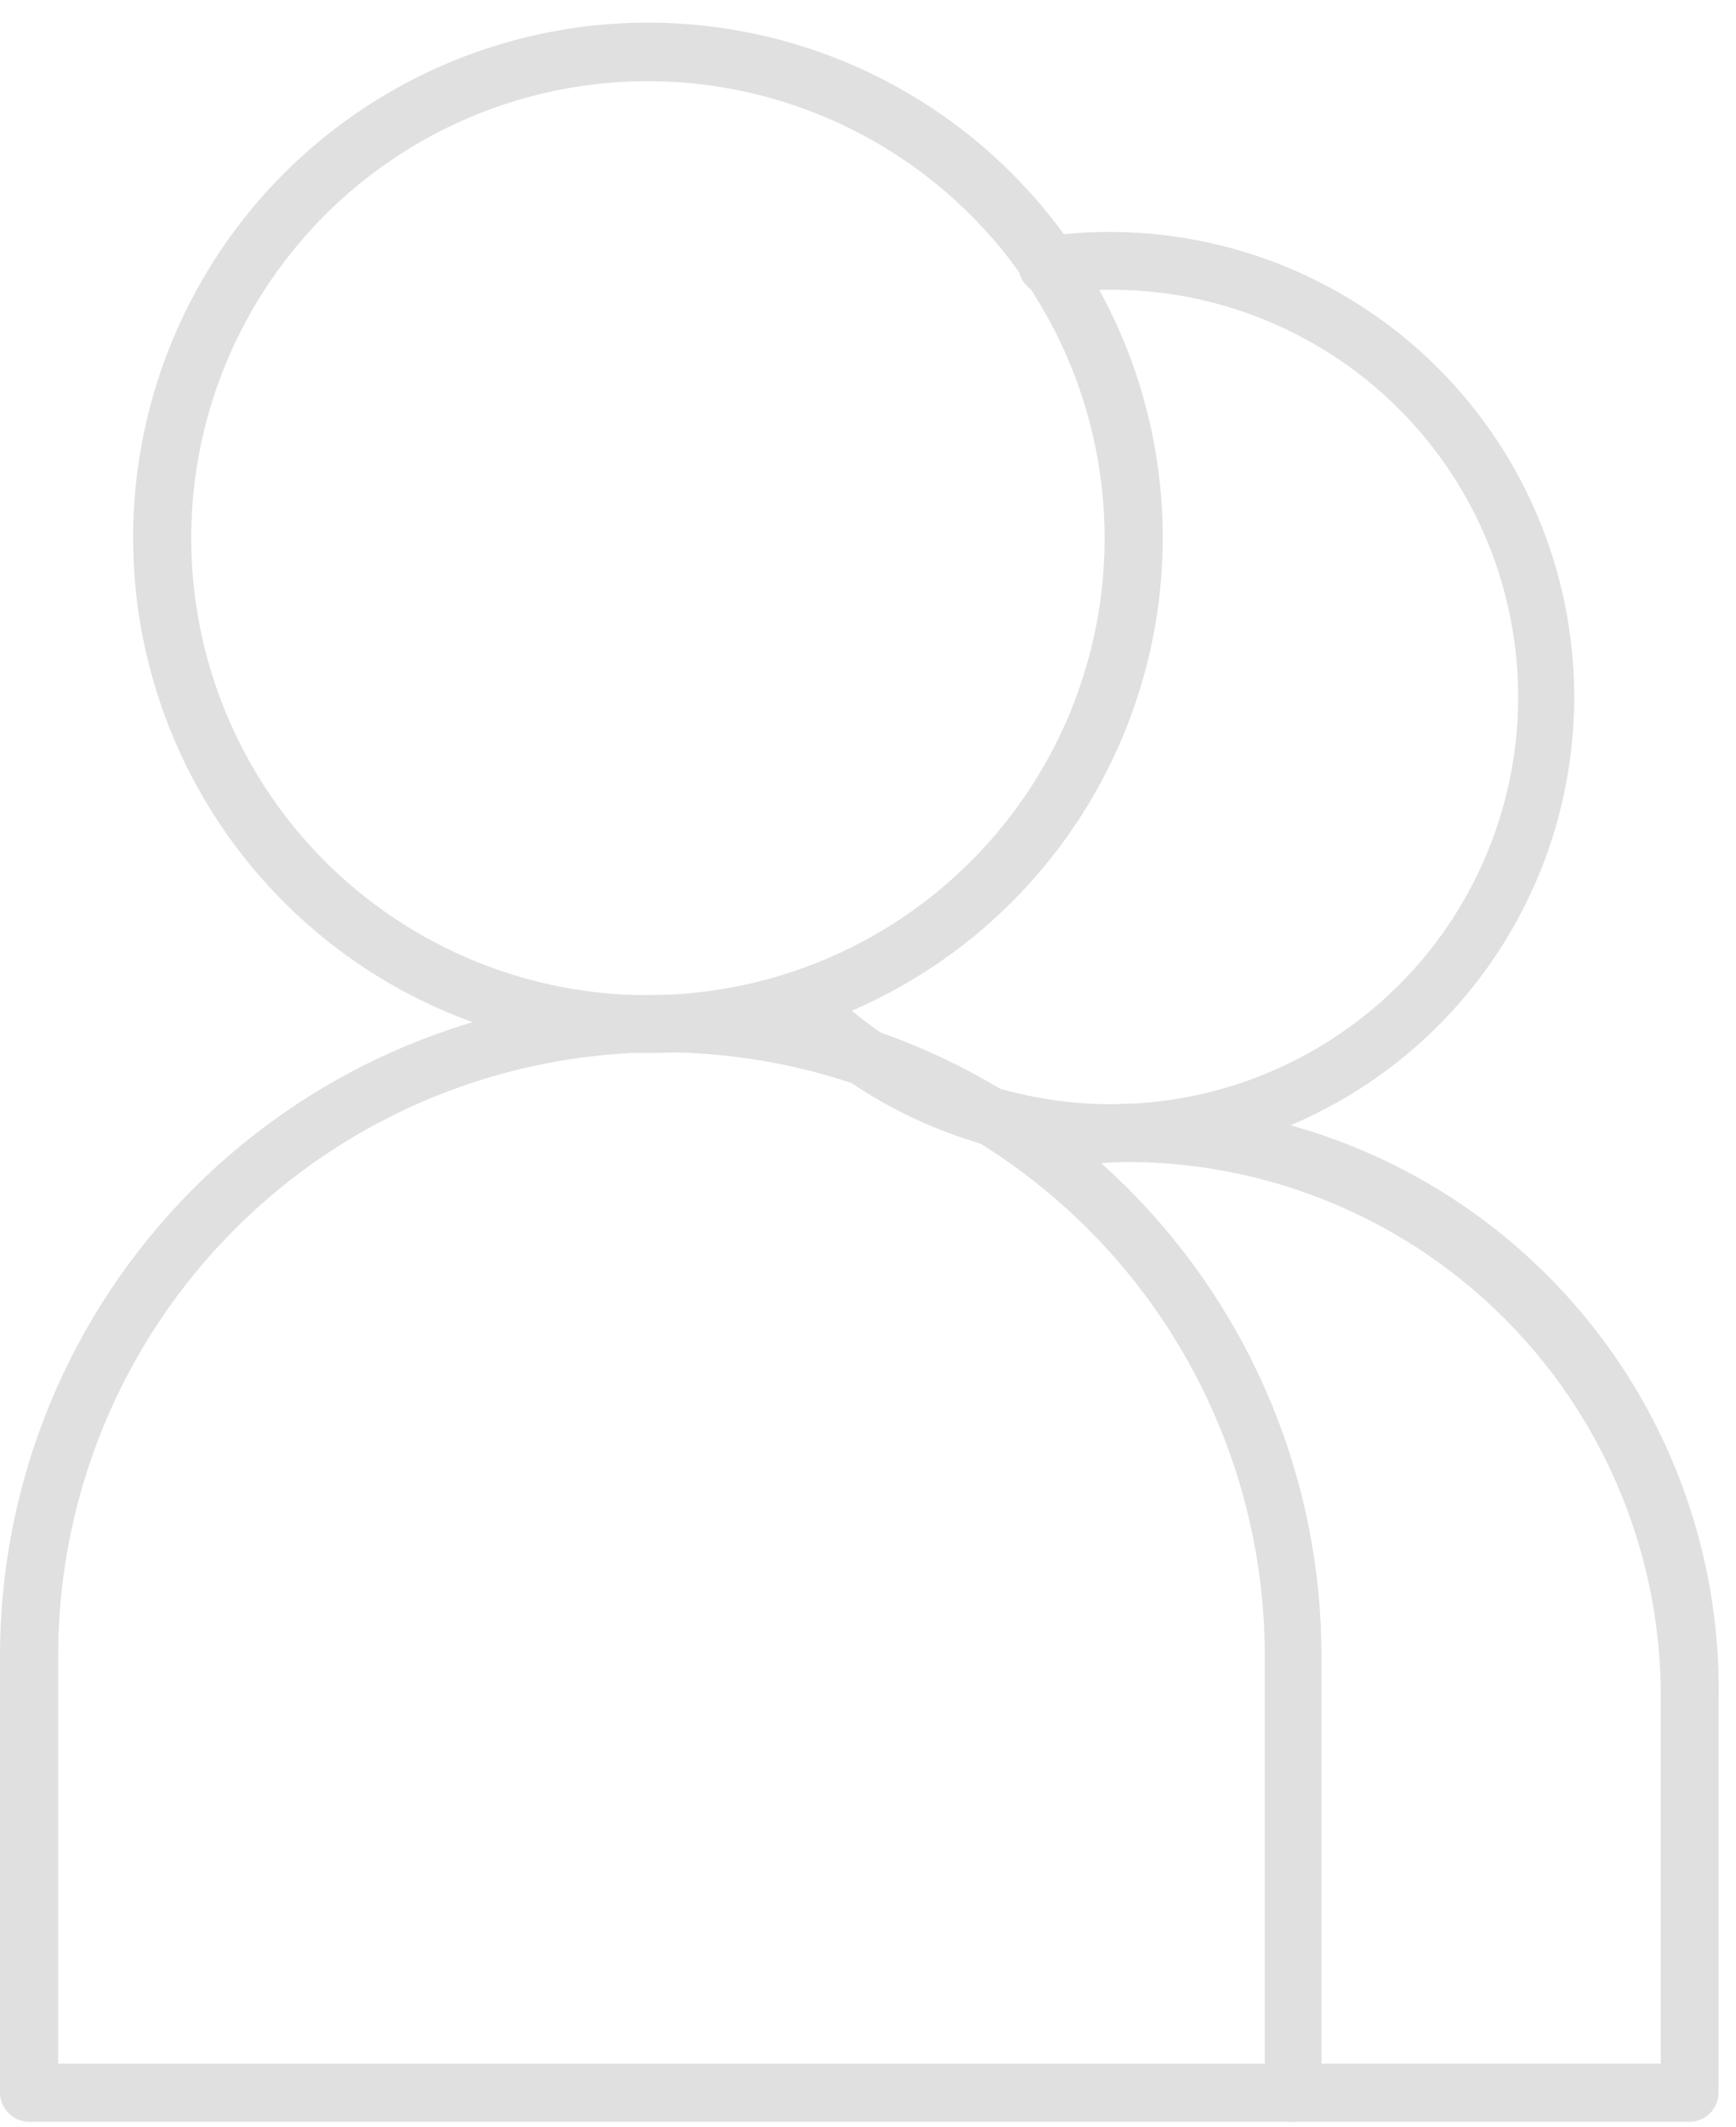 <svg width="49" height="60" viewBox="0 0 49 60" fill="none" xmlns="http://www.w3.org/2000/svg">
<path d="M18.299 29.701C15.424 29.703 12.614 28.853 10.223 27.258C7.832 25.662 5.967 23.393 4.866 20.738C3.765 18.083 3.475 15.161 4.035 12.341C4.594 9.522 5.978 6.931 8.009 4.898C10.041 2.865 12.631 1.48 15.45 0.918C18.269 0.357 21.191 0.644 23.847 1.743C26.503 2.843 28.773 4.705 30.37 7.095C31.968 9.485 32.82 12.295 32.82 15.17C32.817 19.021 31.287 22.714 28.564 25.439C25.842 28.163 22.15 29.696 18.299 29.701ZM18.299 2.29C15.748 2.287 13.255 3.042 11.133 4.458C9.012 5.873 7.358 7.886 6.381 10.242C5.404 12.598 5.148 15.191 5.645 17.692C6.142 20.194 7.37 22.492 9.173 24.295C10.977 26.099 13.275 27.326 15.776 27.824C18.278 28.321 20.87 28.064 23.226 27.088C25.582 26.111 27.595 24.457 29.011 22.335C30.427 20.214 31.181 17.72 31.179 15.17C31.174 11.755 29.815 8.482 27.401 6.068C24.986 3.654 21.713 2.295 18.299 2.29Z" fill="#E0E0E0"/>
<path d="M36.474 59.849H0.826C0.607 59.849 0.397 59.761 0.242 59.607C0.087 59.452 0 59.242 0 59.023L0 46.71C0 41.764 1.965 37.02 5.462 33.523C8.96 30.025 13.703 28.061 18.65 28.061C23.596 28.061 28.339 30.025 31.837 33.523C35.334 37.02 37.299 41.764 37.299 46.71V59.023C37.299 59.242 37.212 59.452 37.057 59.607C36.903 59.761 36.693 59.849 36.474 59.849ZM1.641 58.208H35.7V46.71C35.7 42.194 33.905 37.862 30.712 34.669C27.518 31.475 23.187 29.681 18.67 29.681C14.154 29.681 9.822 31.475 6.629 34.669C3.435 37.862 1.641 42.194 1.641 46.71V58.208Z" fill="#E0E0E0"/>
<path d="M31.375 32.777C29.65 32.784 27.94 32.449 26.346 31.79C24.751 31.13 23.303 30.161 22.086 28.938C22.01 28.862 21.95 28.772 21.909 28.673C21.867 28.574 21.846 28.467 21.846 28.36C21.846 28.252 21.867 28.146 21.909 28.047C21.95 27.948 22.01 27.858 22.086 27.782C22.161 27.703 22.25 27.64 22.35 27.598C22.449 27.555 22.556 27.533 22.664 27.533C22.773 27.533 22.88 27.555 22.979 27.598C23.078 27.64 23.168 27.703 23.242 27.782C24.578 29.118 26.223 30.103 28.03 30.652C29.838 31.2 31.753 31.294 33.606 30.926C35.459 30.557 37.192 29.737 38.652 28.539C40.112 27.341 41.255 25.801 41.978 24.055C42.7 22.31 42.982 20.413 42.797 18.533C42.611 16.654 41.966 14.848 40.916 13.277C39.867 11.707 38.446 10.419 36.78 9.529C35.114 8.638 33.254 8.172 31.365 8.172C30.802 8.172 30.239 8.213 29.683 8.296C29.468 8.328 29.249 8.273 29.075 8.143C28.901 8.013 28.785 7.82 28.754 7.605C28.722 7.39 28.777 7.171 28.907 6.997C29.037 6.823 29.23 6.707 29.445 6.676C31.226 6.419 33.04 6.532 34.776 7.006C36.511 7.481 38.13 8.308 39.533 9.435C40.935 10.562 42.091 11.965 42.928 13.558C43.764 15.15 44.265 16.898 44.398 18.692C44.53 20.486 44.292 22.289 43.699 23.987C43.105 25.686 42.169 27.244 40.947 28.565C39.726 29.886 38.246 30.942 36.599 31.666C34.952 32.391 33.174 32.769 31.375 32.777Z" fill="#E0E0E0"/>
<path d="M47.692 59.849H36.474C36.366 59.849 36.259 59.827 36.159 59.785C36.06 59.744 35.969 59.683 35.894 59.606C35.818 59.529 35.758 59.438 35.718 59.338C35.677 59.238 35.657 59.131 35.658 59.023C35.658 58.806 35.744 58.599 35.897 58.446C36.05 58.293 36.258 58.207 36.474 58.207H46.877V47.969C46.91 43.983 45.363 40.147 42.573 37.3C39.784 34.452 35.98 32.826 31.994 32.777C31.154 32.777 30.315 32.85 29.487 32.994C29.376 33.024 29.26 33.03 29.146 33.013C29.032 32.995 28.924 32.954 28.827 32.892C28.73 32.831 28.647 32.749 28.584 32.654C28.52 32.558 28.477 32.45 28.458 32.337C28.438 32.223 28.443 32.107 28.471 31.996C28.499 31.884 28.549 31.78 28.62 31.689C28.691 31.599 28.779 31.524 28.881 31.469C28.982 31.415 29.093 31.382 29.208 31.373C31.605 30.963 34.062 31.086 36.406 31.735C38.749 32.385 40.92 33.543 42.764 35.129C44.608 36.714 46.079 38.687 47.072 40.907C48.064 43.127 48.555 45.538 48.508 47.969V59.023C48.508 59.24 48.422 59.449 48.27 59.603C48.117 59.758 47.91 59.846 47.692 59.849Z" fill="#E0E0E0"/>
</svg>
